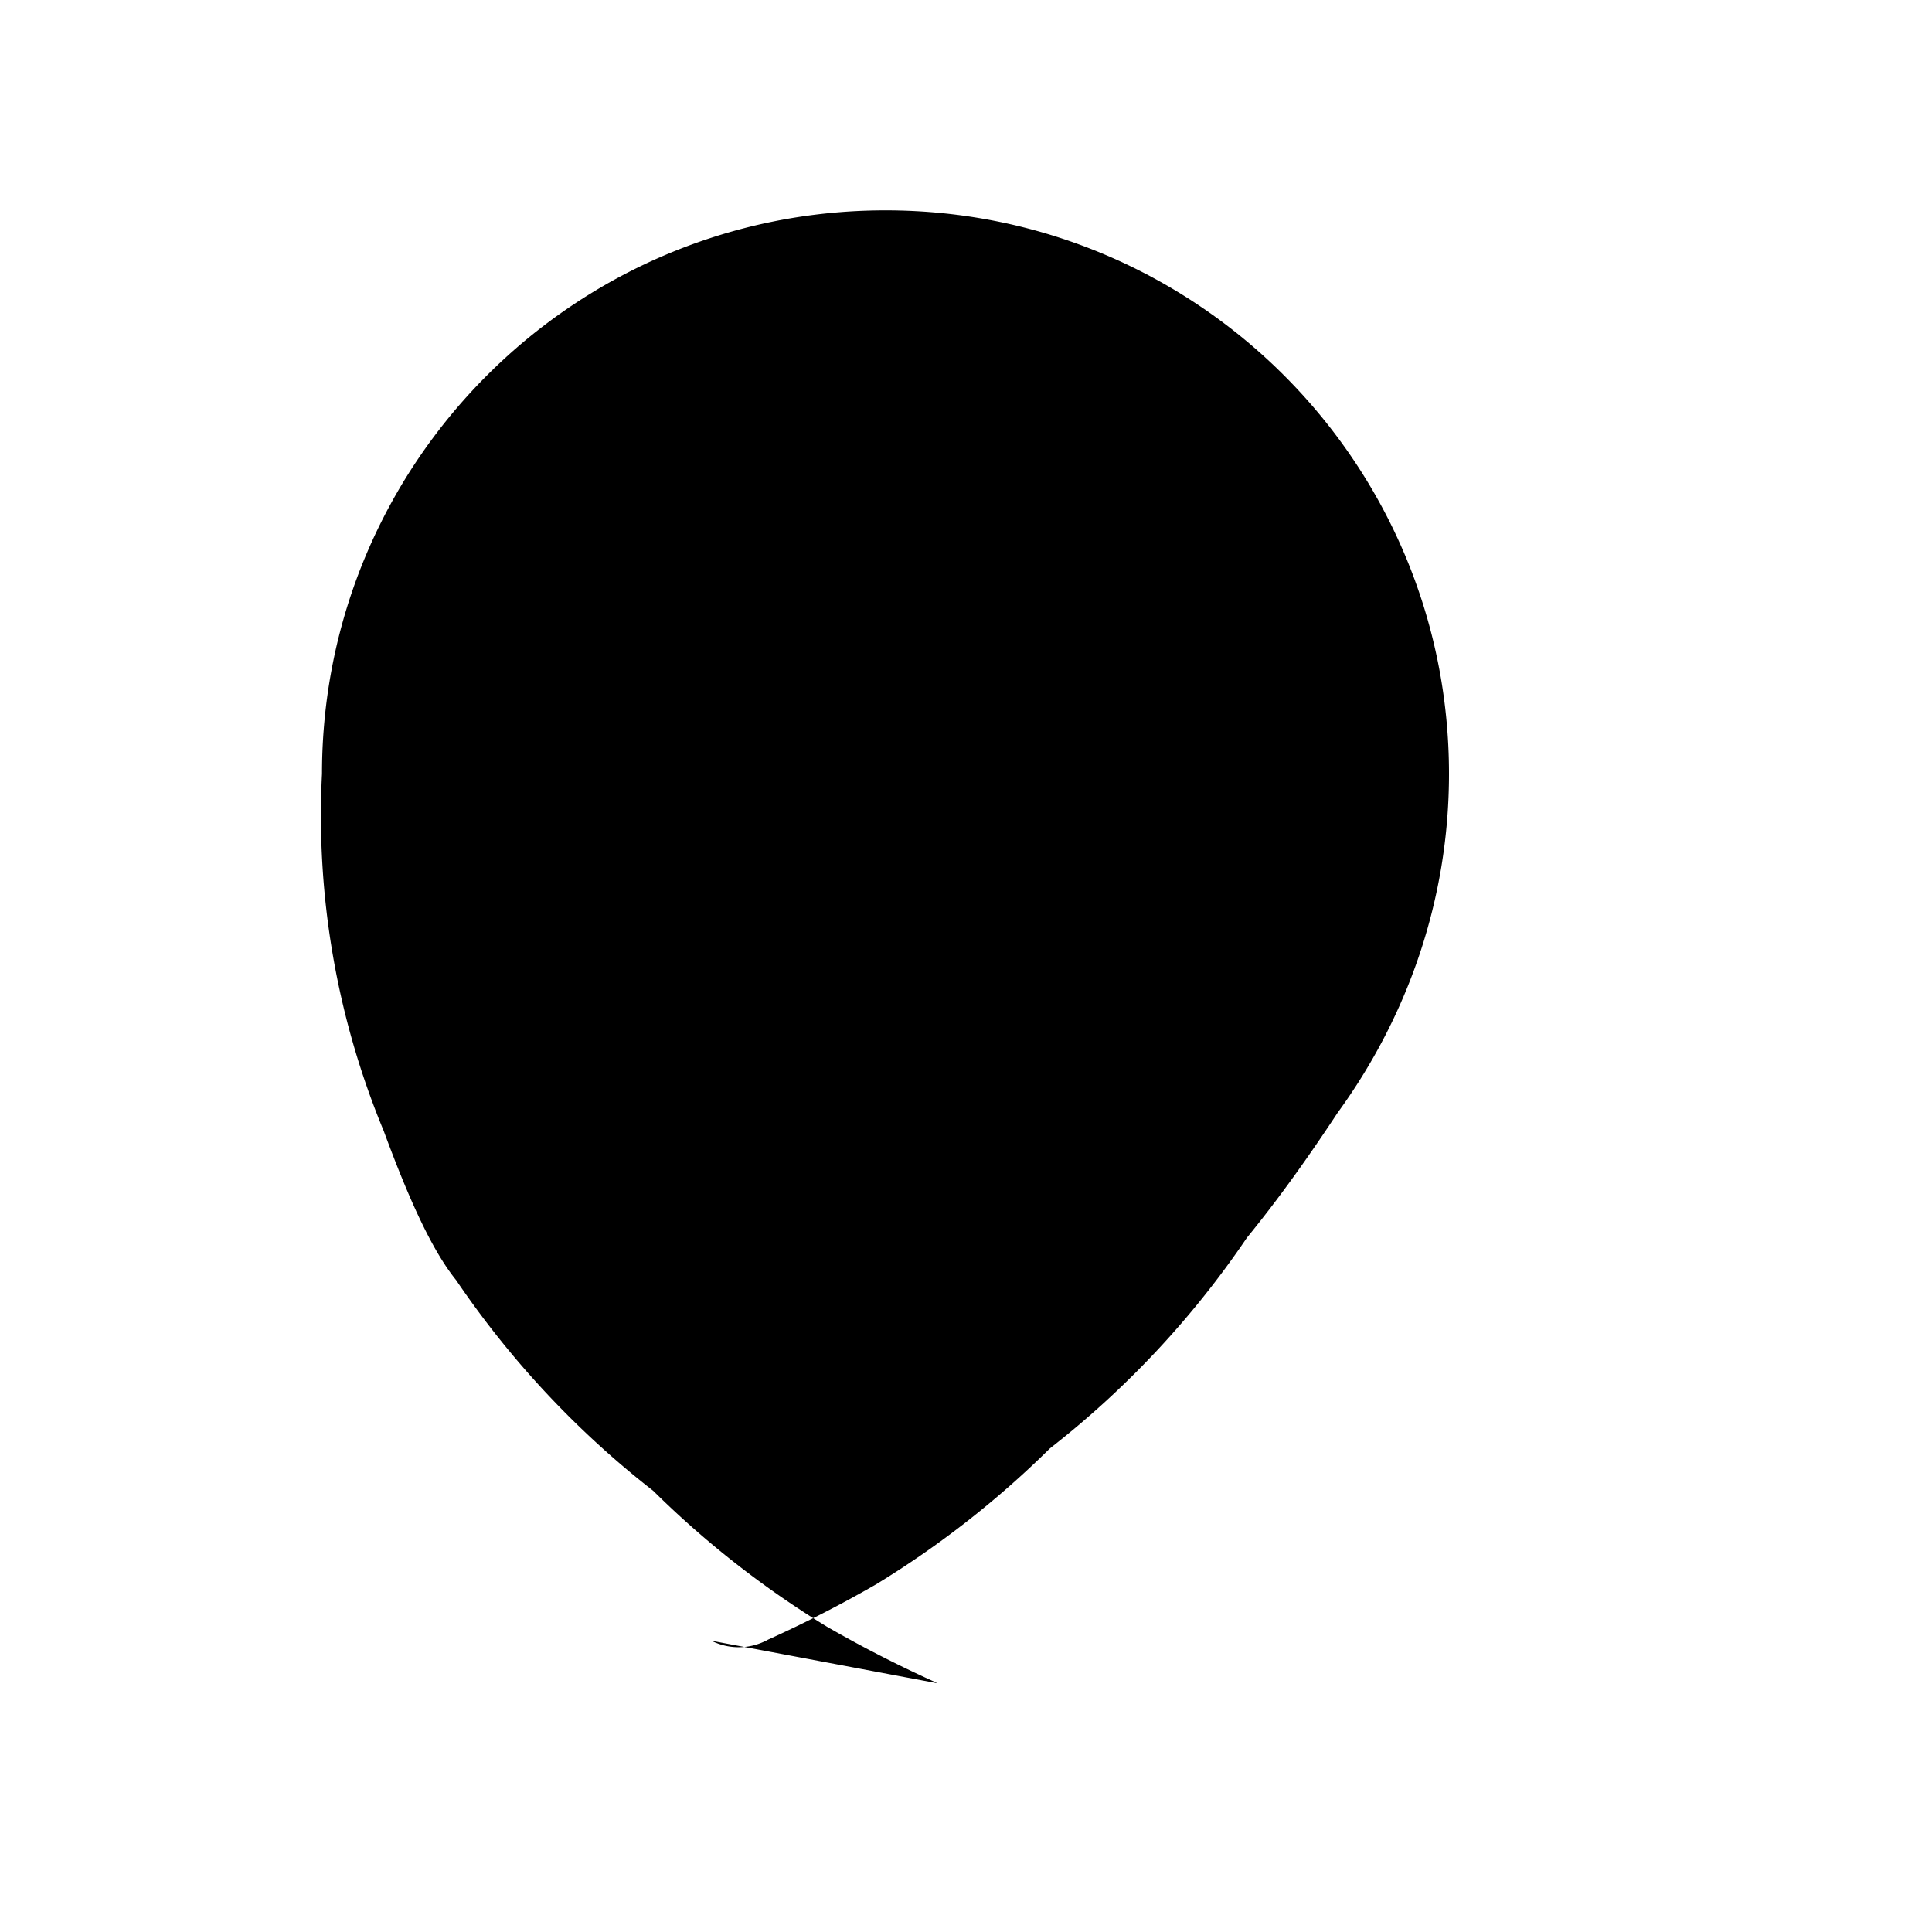 <svg xmlns="http://www.w3.org/2000/svg" viewBox="0 0 24 24" fill="currentColor"><path d="m11.645 20.91-.007-.003-.022-.012a15.247 15.247 0 0 1-1.344-.688 11.855 11.855 0 0 1-2.158-1.688 11.47 11.47 0 0 1-2.448-2.617c-.31-.383-.6-1.043-.898-1.85A10.232 10.232 0 0 1 4 9.613c0-3.867 3.133-7 7-7s7 3.133 7 7c0 1.57-.52 3.023-1.385 4.212-.345.523-.717 1.05-1.125 1.55a11.458 11.458 0 0 1-2.447 2.617 11.86 11.86 0 0 1-2.158 1.688 15.247 15.247 0 0 1-1.344.688l-.022.012-.007.003-.002.001a.752.752 0 0 1-.67-.001l-.002-.001Z" /></svg>